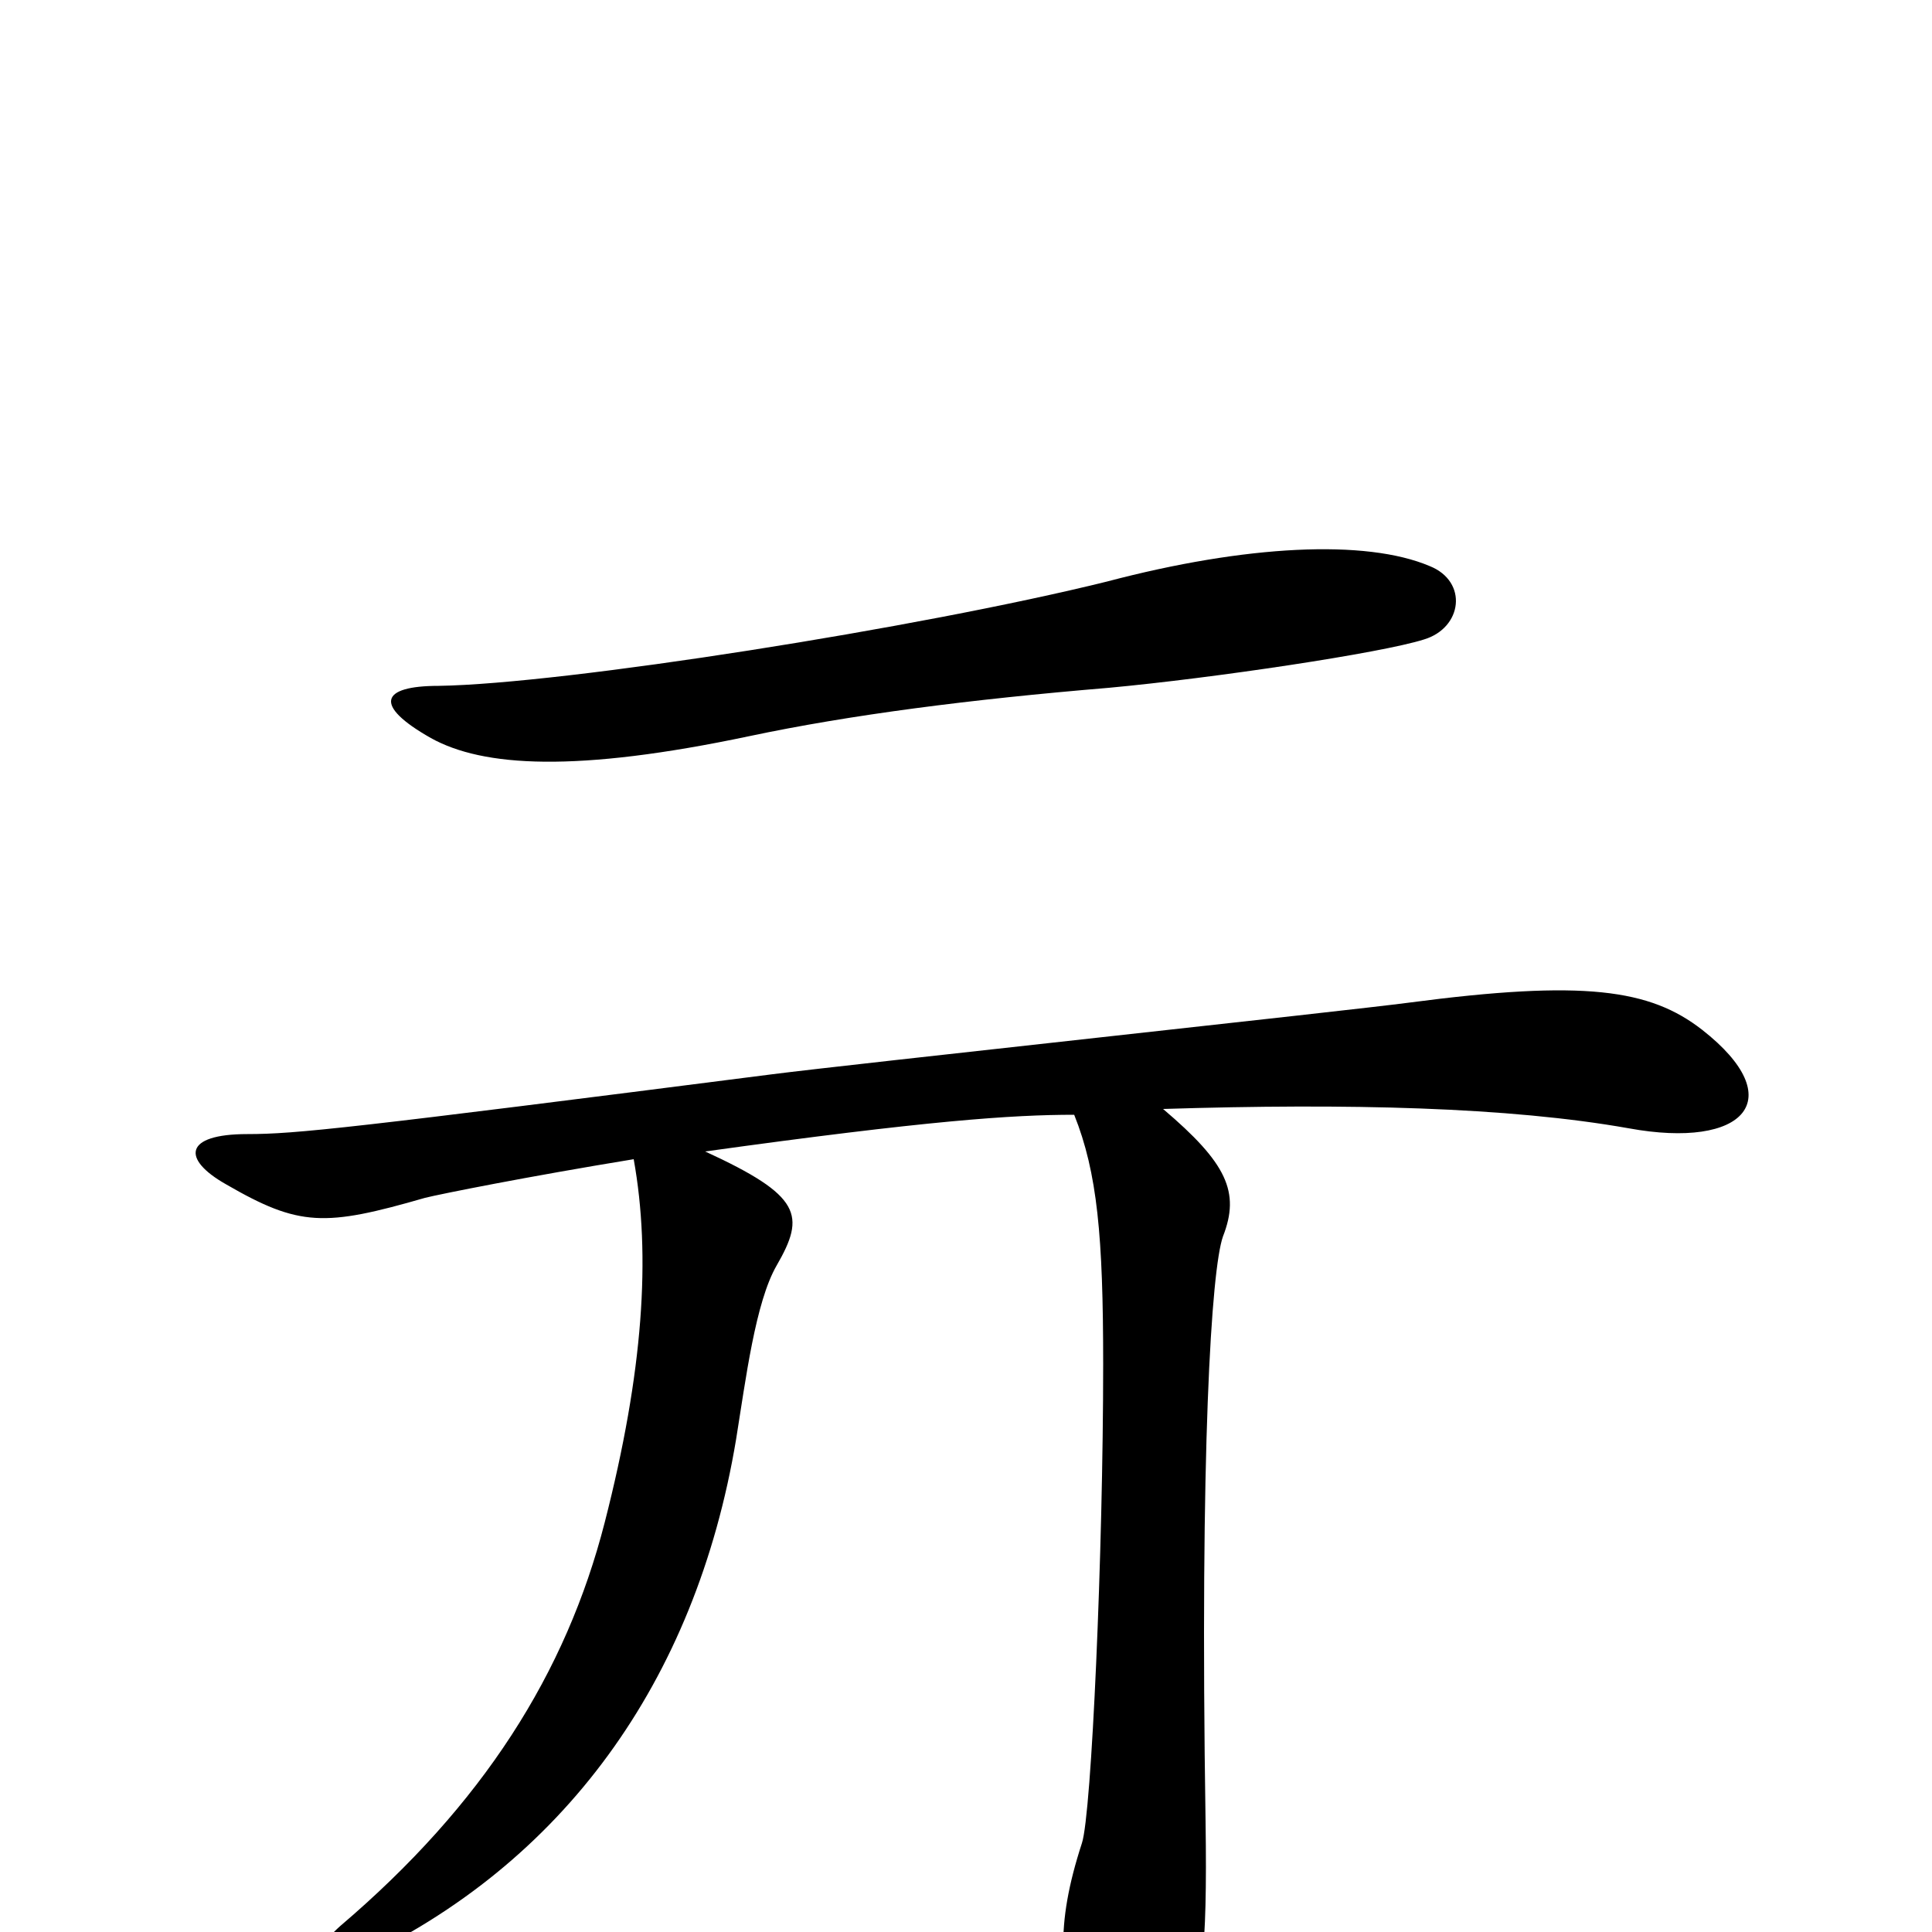 <svg xmlns="http://www.w3.org/2000/svg" viewBox="0 -1000 1000 1000">
	<path fill="#000000" d="M740 -707C707 -721 645 -718 573 -699C476 -675 292 -646 227 -645C197 -645 193 -635 223 -618C250 -603 298 -600 388 -619C440 -630 502 -638 574 -644C628 -649 715 -662 737 -669C757 -675 760 -699 740 -707ZM881 -467C854 -488 820 -493 729 -481C699 -477 439 -449 400 -444C181 -416 153 -413 128 -413C95 -413 94 -400 117 -387C155 -365 168 -365 220 -380C228 -382 273 -391 328 -400C337 -350 333 -290 313 -212C293 -134 250 -66 176 -3C158 13 164 24 184 15C291 -35 360 -129 381 -255C386 -286 391 -326 402 -345C417 -371 415 -381 365 -404C480 -420 524 -423 556 -423C568 -393 571 -360 571 -294C571 -197 565 -61 560 -46C546 -3 548 23 561 56C576 94 599 92 612 57C622 30 625 12 624 -57C621 -250 627 -343 633 -360C642 -383 635 -398 602 -426C698 -429 781 -427 843 -416C903 -405 927 -431 881 -467Z"/>
</svg>